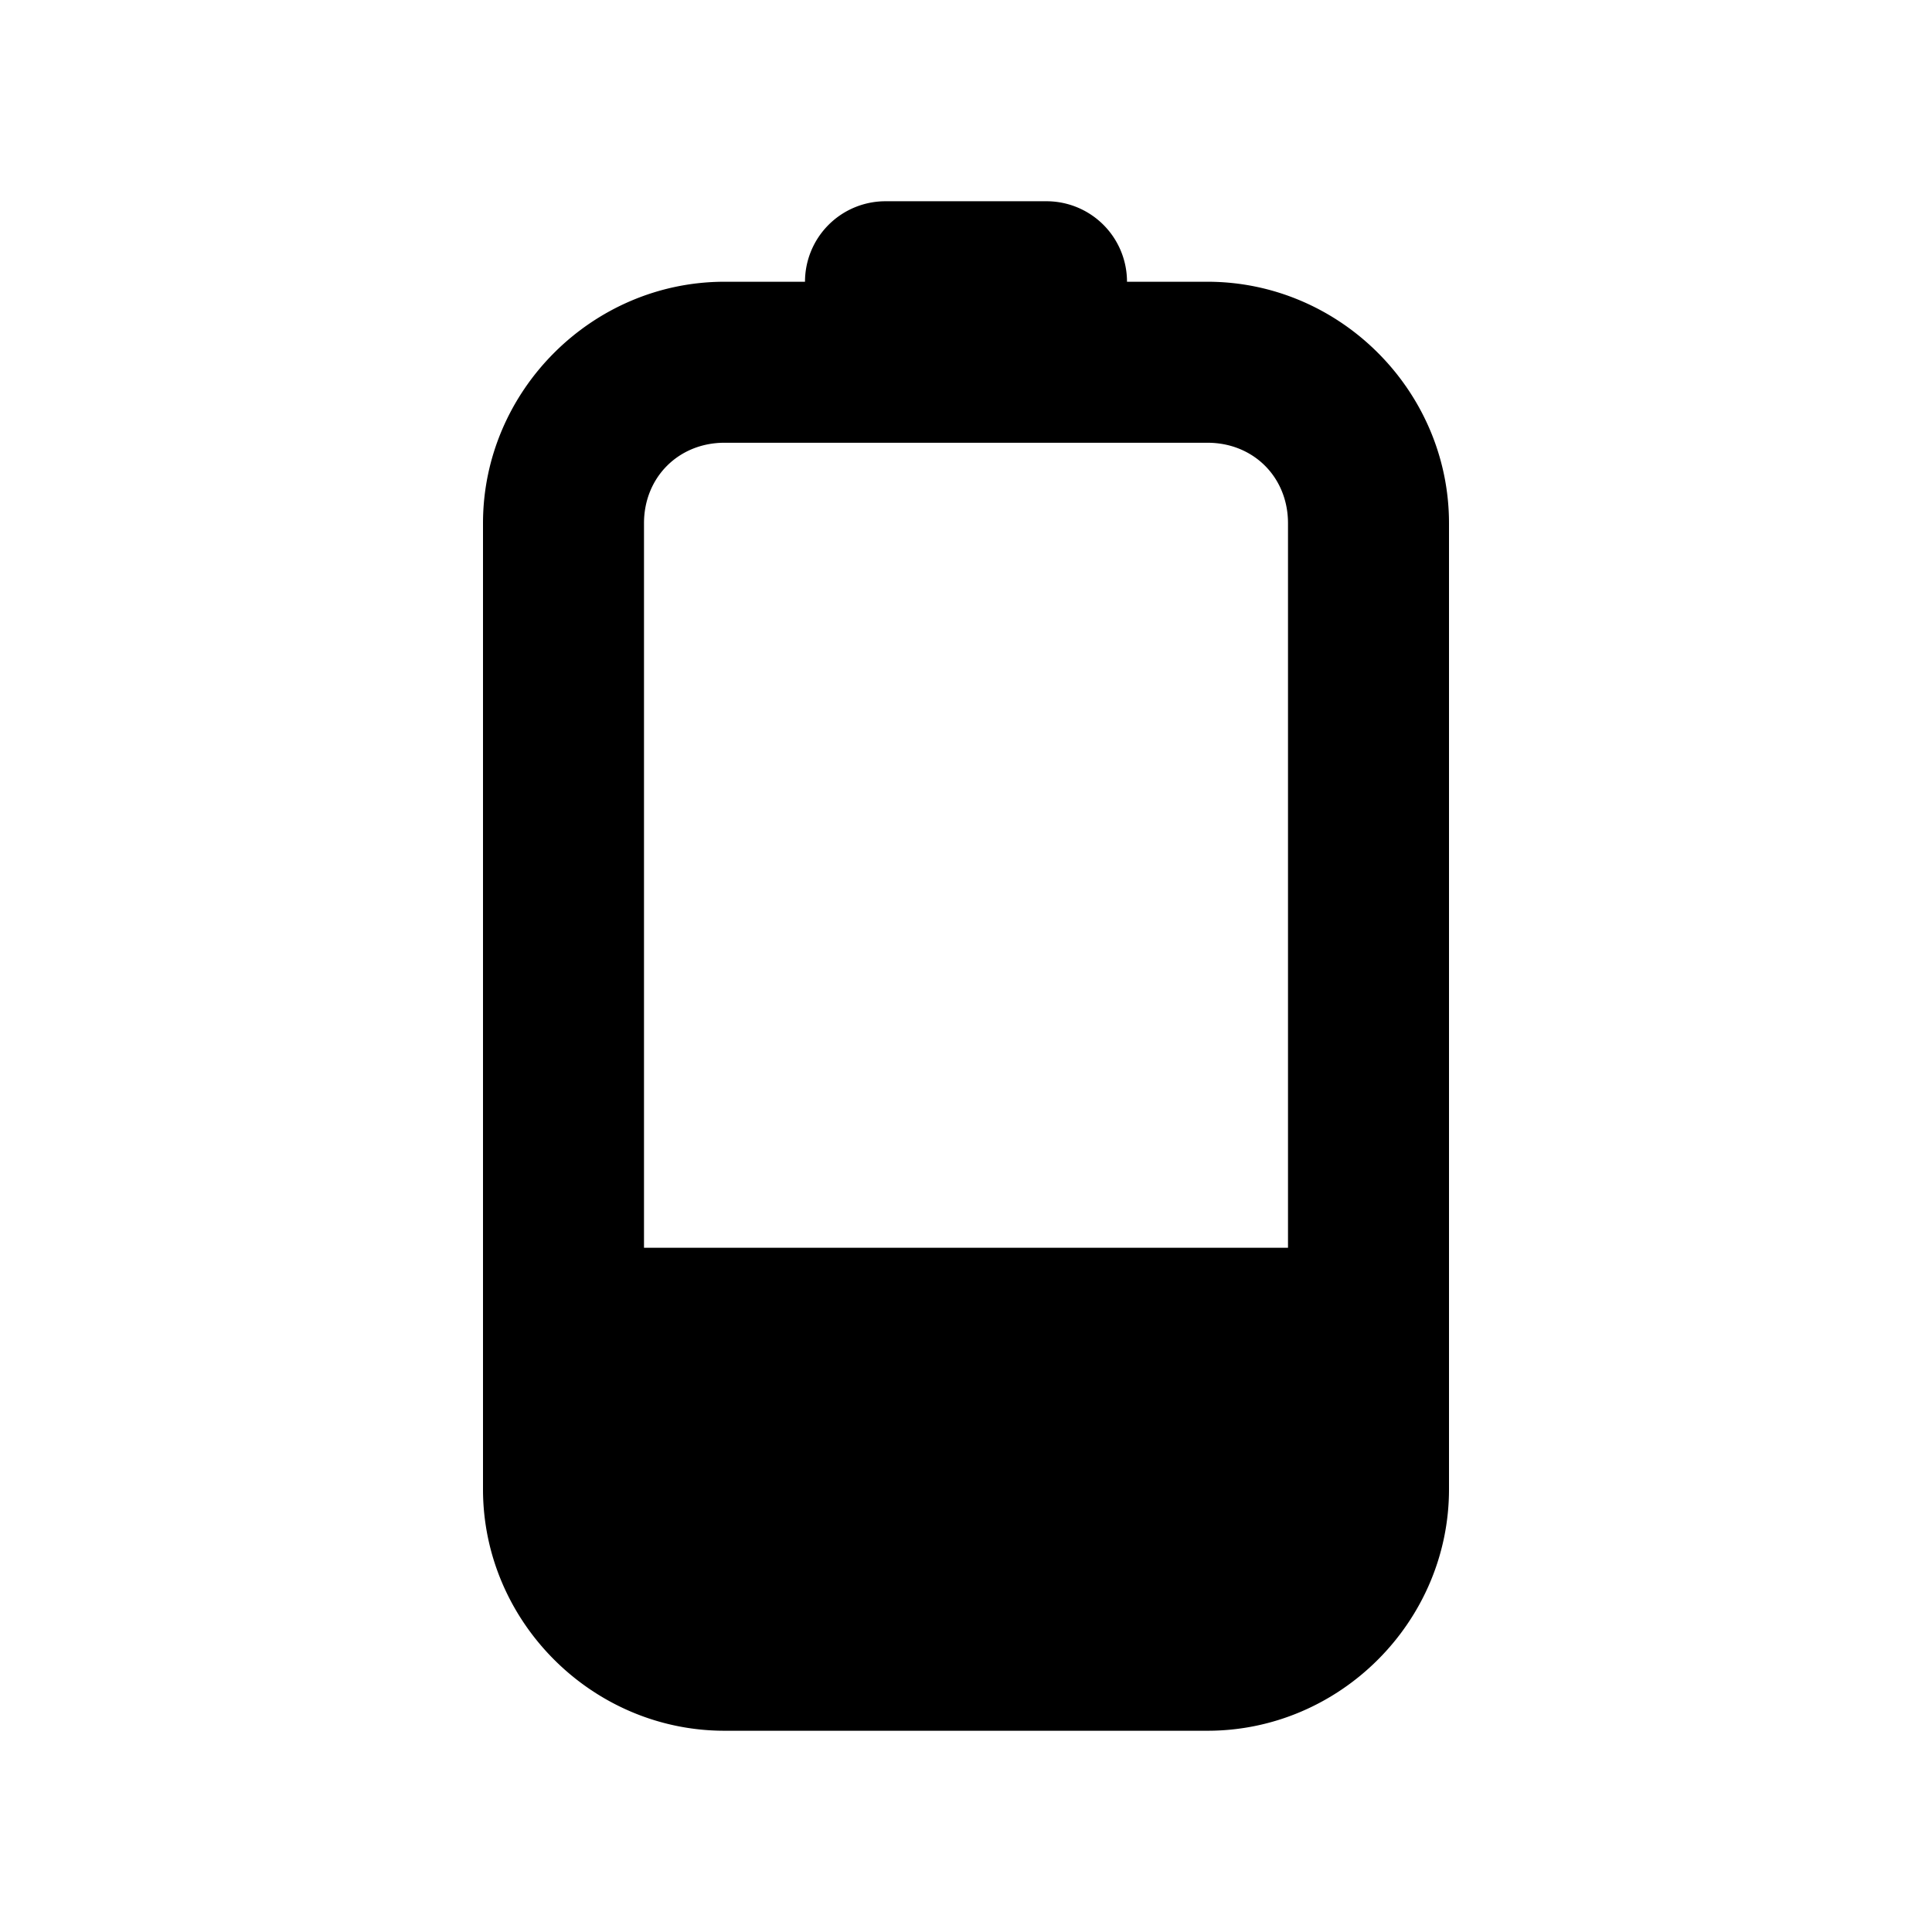 <svg xmlns="http://www.w3.org/2000/svg" xml:space="preserve" width="24" height="24" viewBox="0 0 24 24"><path d="M11 2.5a1 1 0 0 0-1 1H9c-1.644 0-3 1.355-3 3v12c0 1.645 1.356 3 3 3h6c1.645 0 3-1.355 3-3v-12c0-1.645-1.355-3-3-3h-1a1 1 0 0 0-1-1zm-2 3h6c.572 0 1 .429 1 1v9H8v-9c0-.571.43-1 1-1z"/></svg>